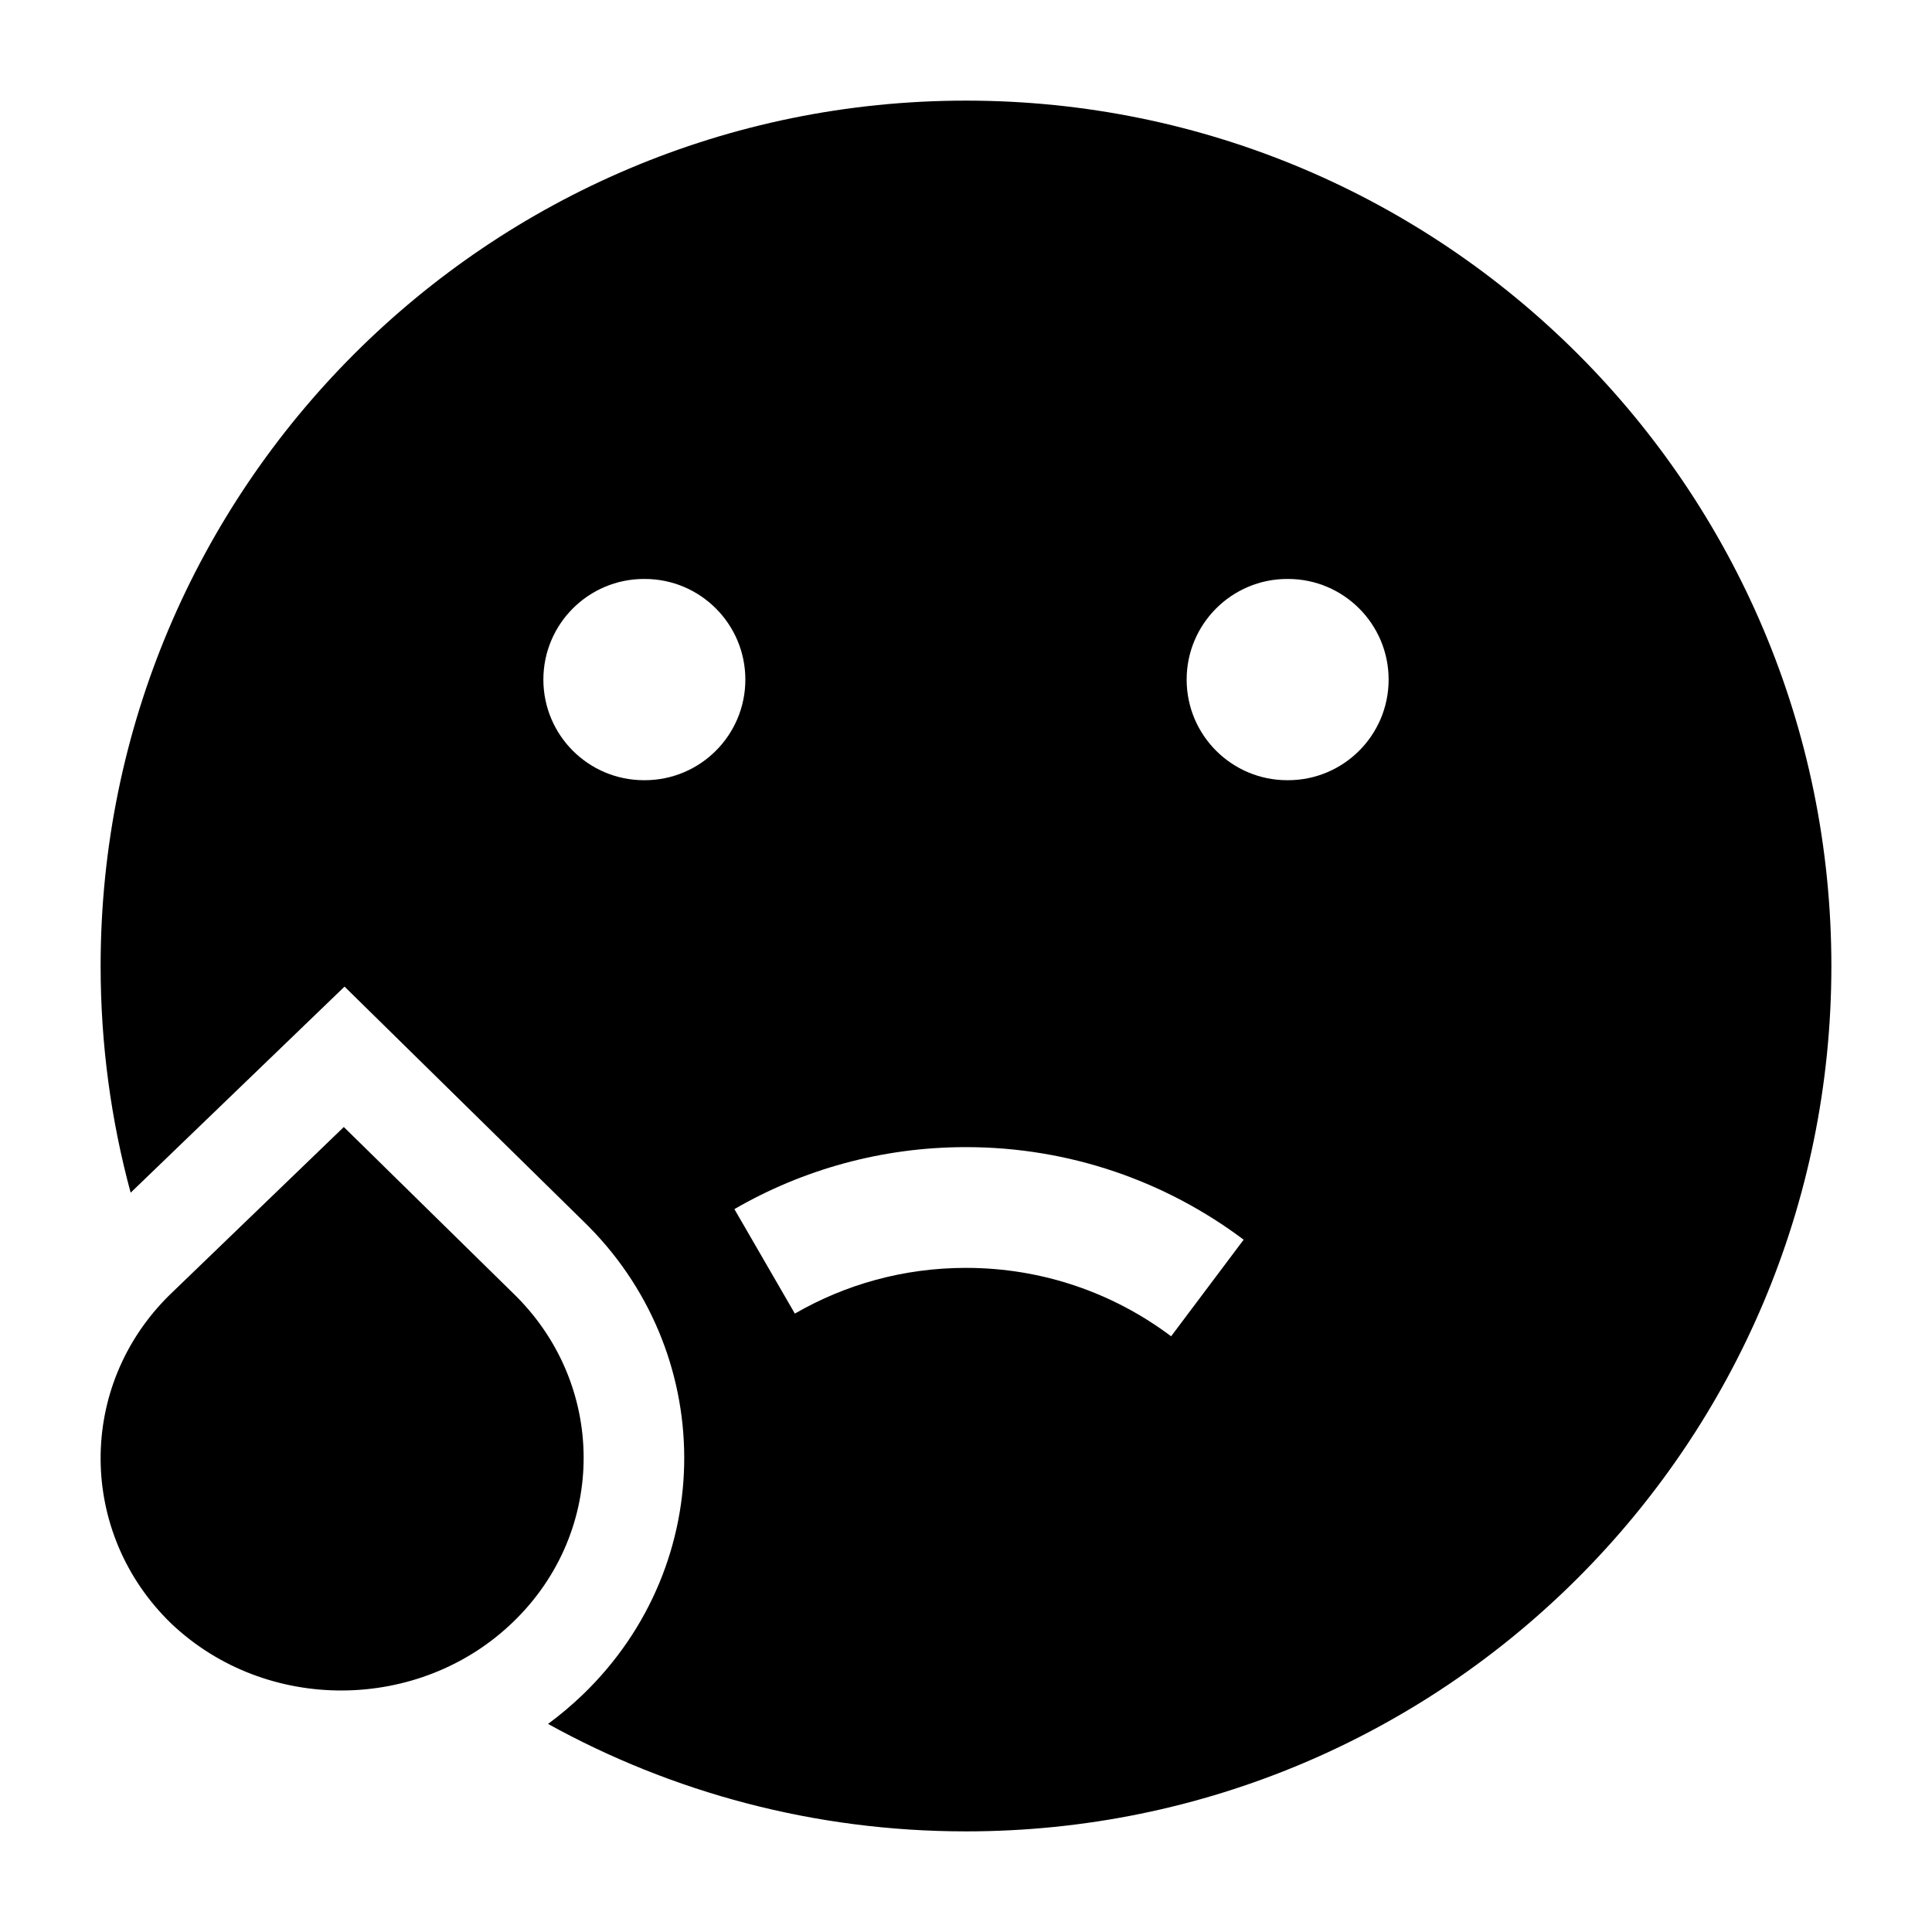 <svg width="24" height="24" viewBox="0 0 24 24" xmlns="http://www.w3.org/2000/svg">
    <path d="M4.271 14L2.11 16.083C0.95 17.22 0.97 19.052 2.13 20.171C3.311 21.289 5.212 21.27 6.372 20.151C7.553 19.014 7.533 17.182 6.372 16.063L4.271 14Z"/>
    <path fill-rule="evenodd" clip-rule="evenodd" d="M12 1.25C6.063 1.25 1.25 6.063 1.25 12C1.25 12.975 1.38 13.919 1.623 14.816L4.28 12.256L7.244 15.168C8.904 16.773 8.934 19.418 7.24 21.051C7.102 21.183 6.958 21.305 6.808 21.415C8.347 22.266 10.117 22.75 12 22.75C17.937 22.75 22.75 17.937 22.75 12C22.75 6.063 17.937 1.25 12 1.25ZM6.75 8.442C6.75 7.752 7.31 7.192 8 7.192H8.009C8.699 7.192 9.259 7.752 9.259 8.442C9.259 9.133 8.699 9.692 8.009 9.692H8C7.31 9.692 6.75 9.133 6.75 8.442ZM14.741 8.442C14.741 7.752 15.301 7.192 15.991 7.192H16C16.69 7.192 17.25 7.752 17.25 8.442C17.25 9.133 16.69 9.692 16 9.692H15.991C15.301 9.692 14.741 9.133 14.741 8.442ZM11.999 14.25C10.953 14.25 9.97 14.53 9.123 15.02L9.874 16.318C10.499 15.957 11.223 15.75 11.999 15.75C12.956 15.75 13.838 16.066 14.548 16.6L15.449 15.4C14.488 14.678 13.292 14.25 11.999 14.25Z"/>
</svg>
